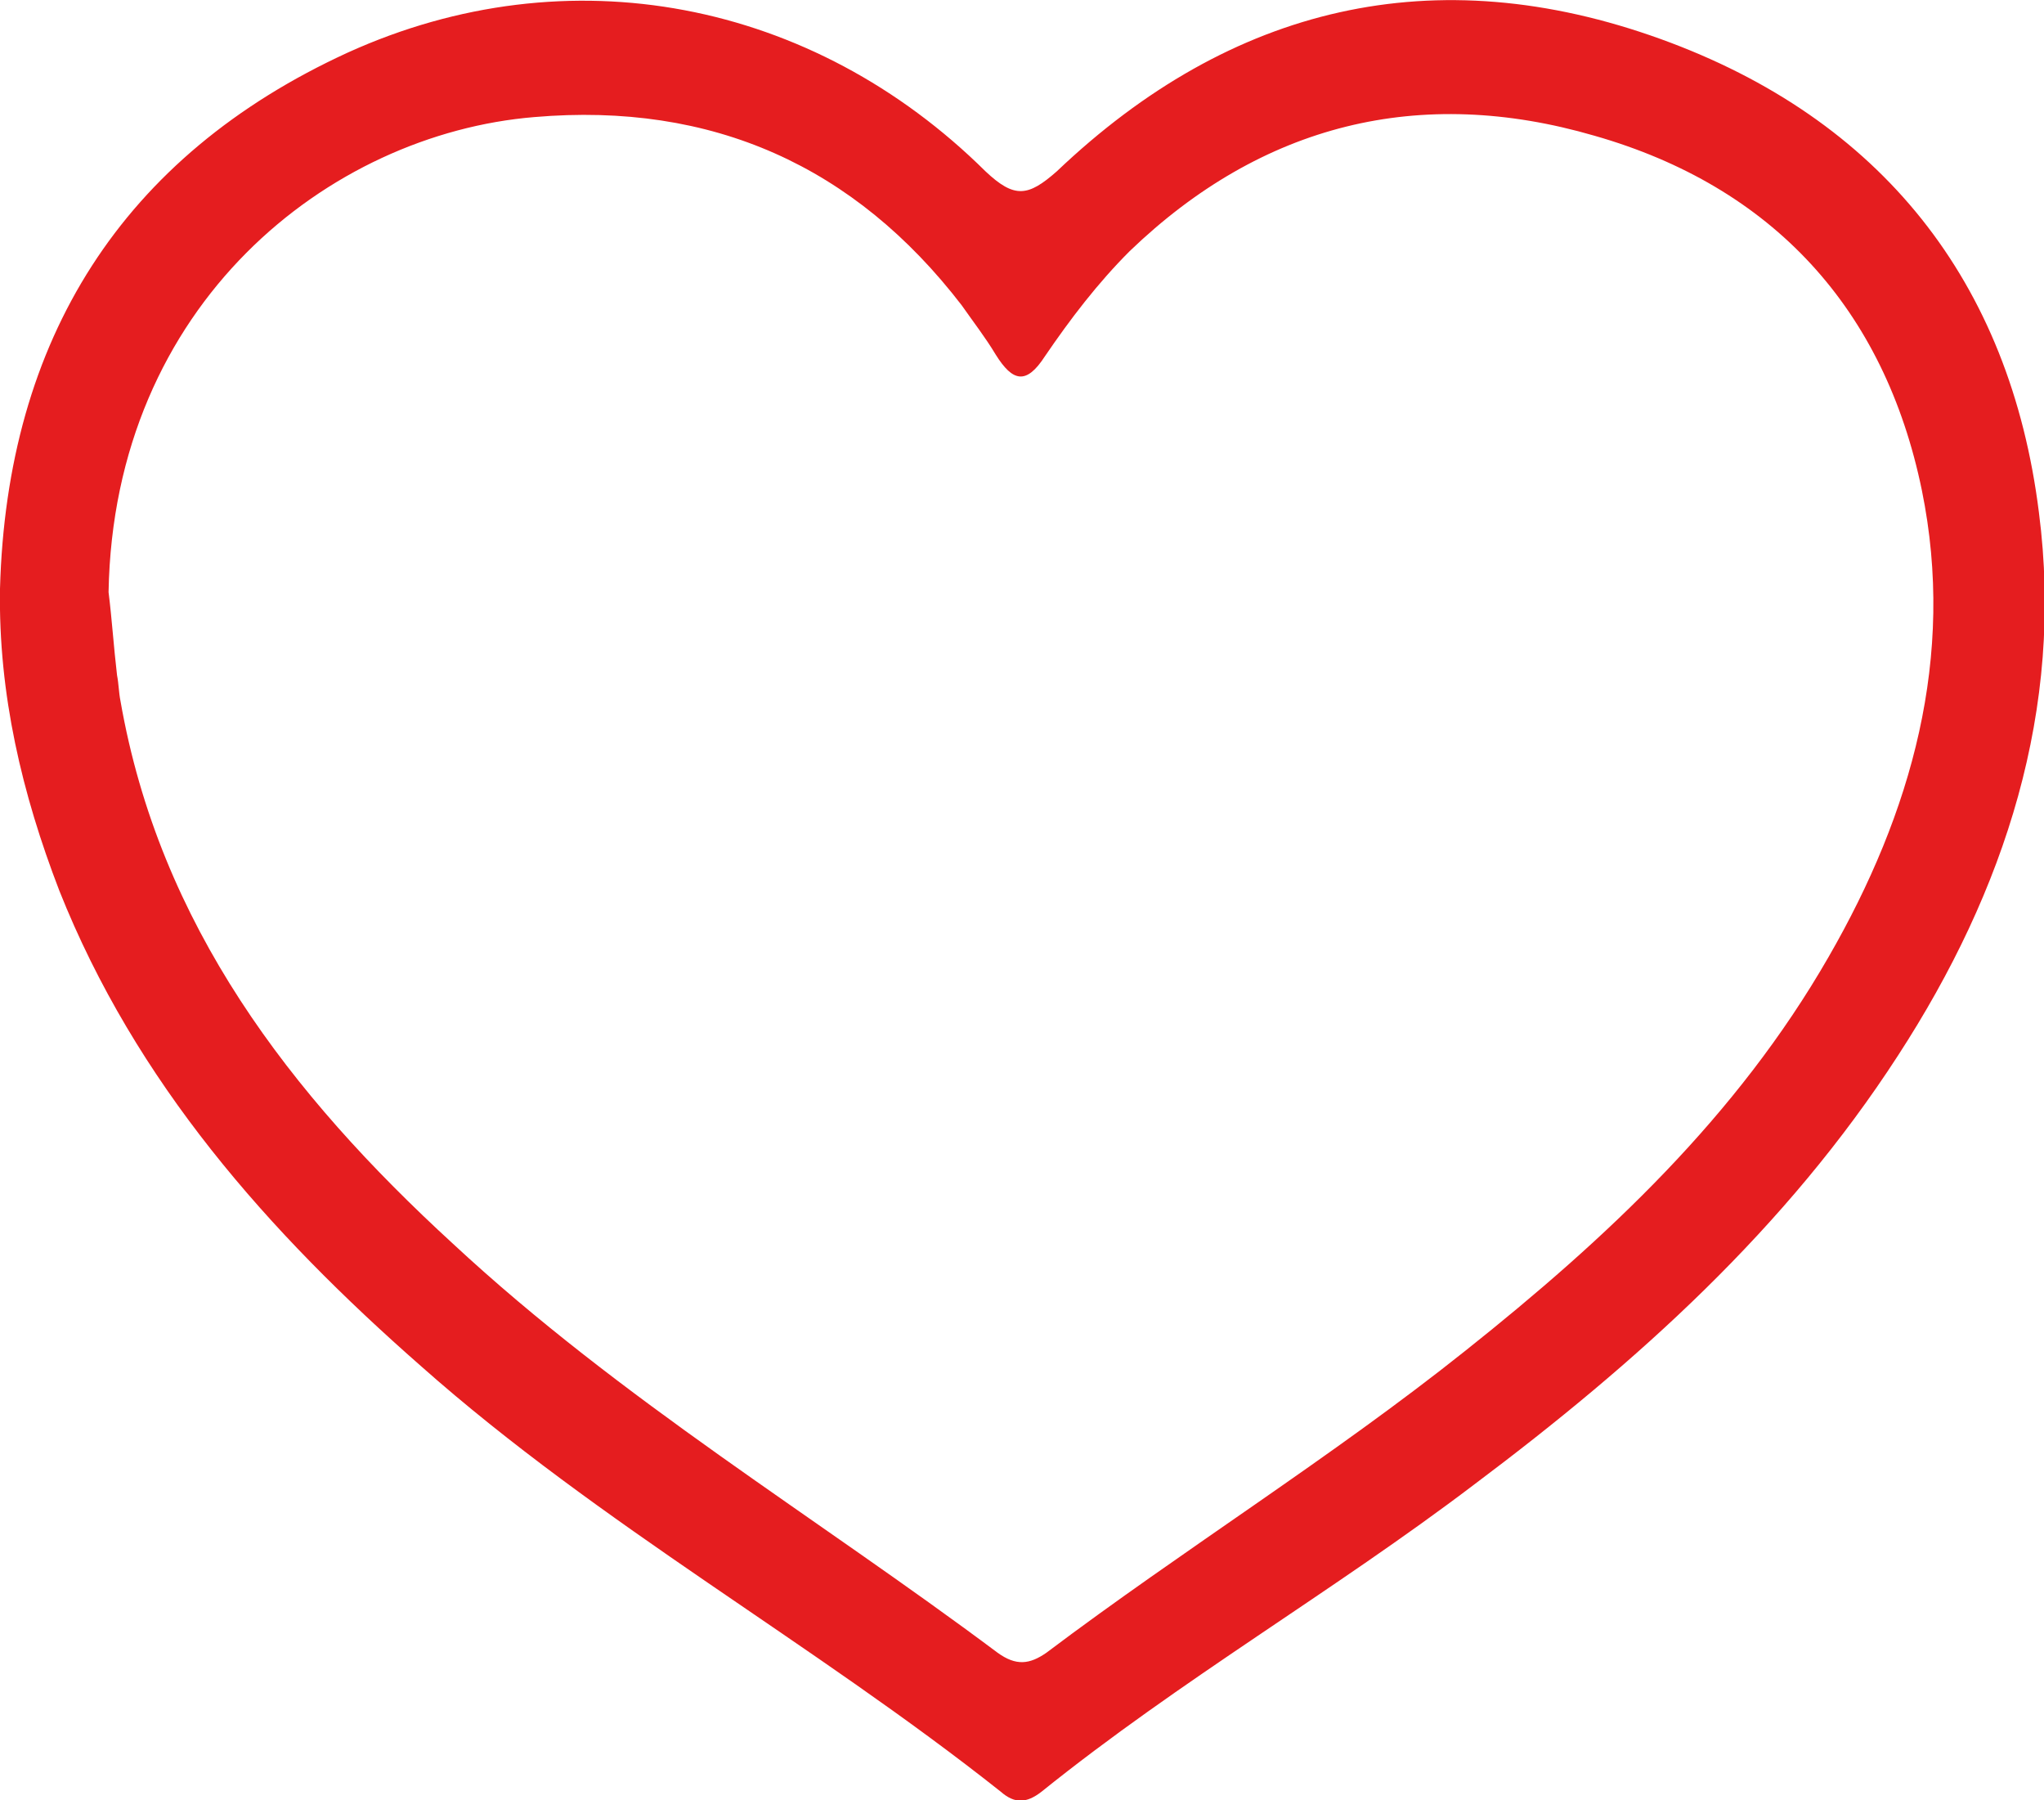 <?xml version="1.0" encoding="utf-8"?>
<!-- Generator: Adobe Illustrator 19.2.0, SVG Export Plug-In . SVG Version: 6.00 Build 0)  -->
<svg version="1.1" id="Layer_1" xmlns="http://www.w3.org/2000/svg" xmlns:xlink="http://www.w3.org/1999/xlink" x="0px" y="0px"
	 viewBox="0 0 120.5 106.1" style="enable-background:new 0 0 120.5 106.1;" xml:space="preserve">
<style type="text/css">
	.st0{fill:#E51D1F;}
</style>
<g id="_x32_KYlMN.tif">
	<g>
		<path class="st0" d="M0,34.7C0.4,20,7.2,9.2,20.5,3.1c13-5.9,27.4-3.1,37.6,7c1.7,1.6,2.5,1.5,4.2,0C72.6,0.3,84.6-2.5,97.9,2.3
			c13,4.7,20.6,14.3,22.3,27.9c1.5,11.6-2,22.3-8.3,32c-6.6,10.2-15.4,18.1-25,25.3c-8.3,6.3-17.3,11.5-25.5,18.1
			c-0.9,0.7-1.6,0.7-2.4,0c-11.1-8.8-23.6-15.7-34.2-25.1c-9-7.9-16.8-16.7-21.3-28C1.3,46.8-0.1,40.9,0,34.7z M6.4,34.9
			c0.2,1.6,0.3,3.2,0.5,4.9c0.1,0.5,0.1,1,0.2,1.5c2.3,13.2,10,23.2,19.6,32c9.9,9.2,21.4,16.1,32.1,24.1c1.1,0.8,1.9,0.7,2.9,0
			c8.1-6.1,16.8-11.5,24.7-17.8c8.3-6.6,16-13.8,21.4-23.2c4.9-8.5,7.5-17.7,5.5-27.5C111.1,18.2,104.5,11,94,8
			c-10.3-3-19.6-0.7-27.4,6.8c-1.9,1.9-3.5,4-5,6.2c-1.1,1.7-1.9,1.5-2.9-0.1c-0.6-1-1.3-1.9-2-2.9C50.4,9.8,42,6,31.5,6.9
			C19.4,7.9,6.7,17.9,6.4,34.9z"/>
	</g>
</g>
</svg>
